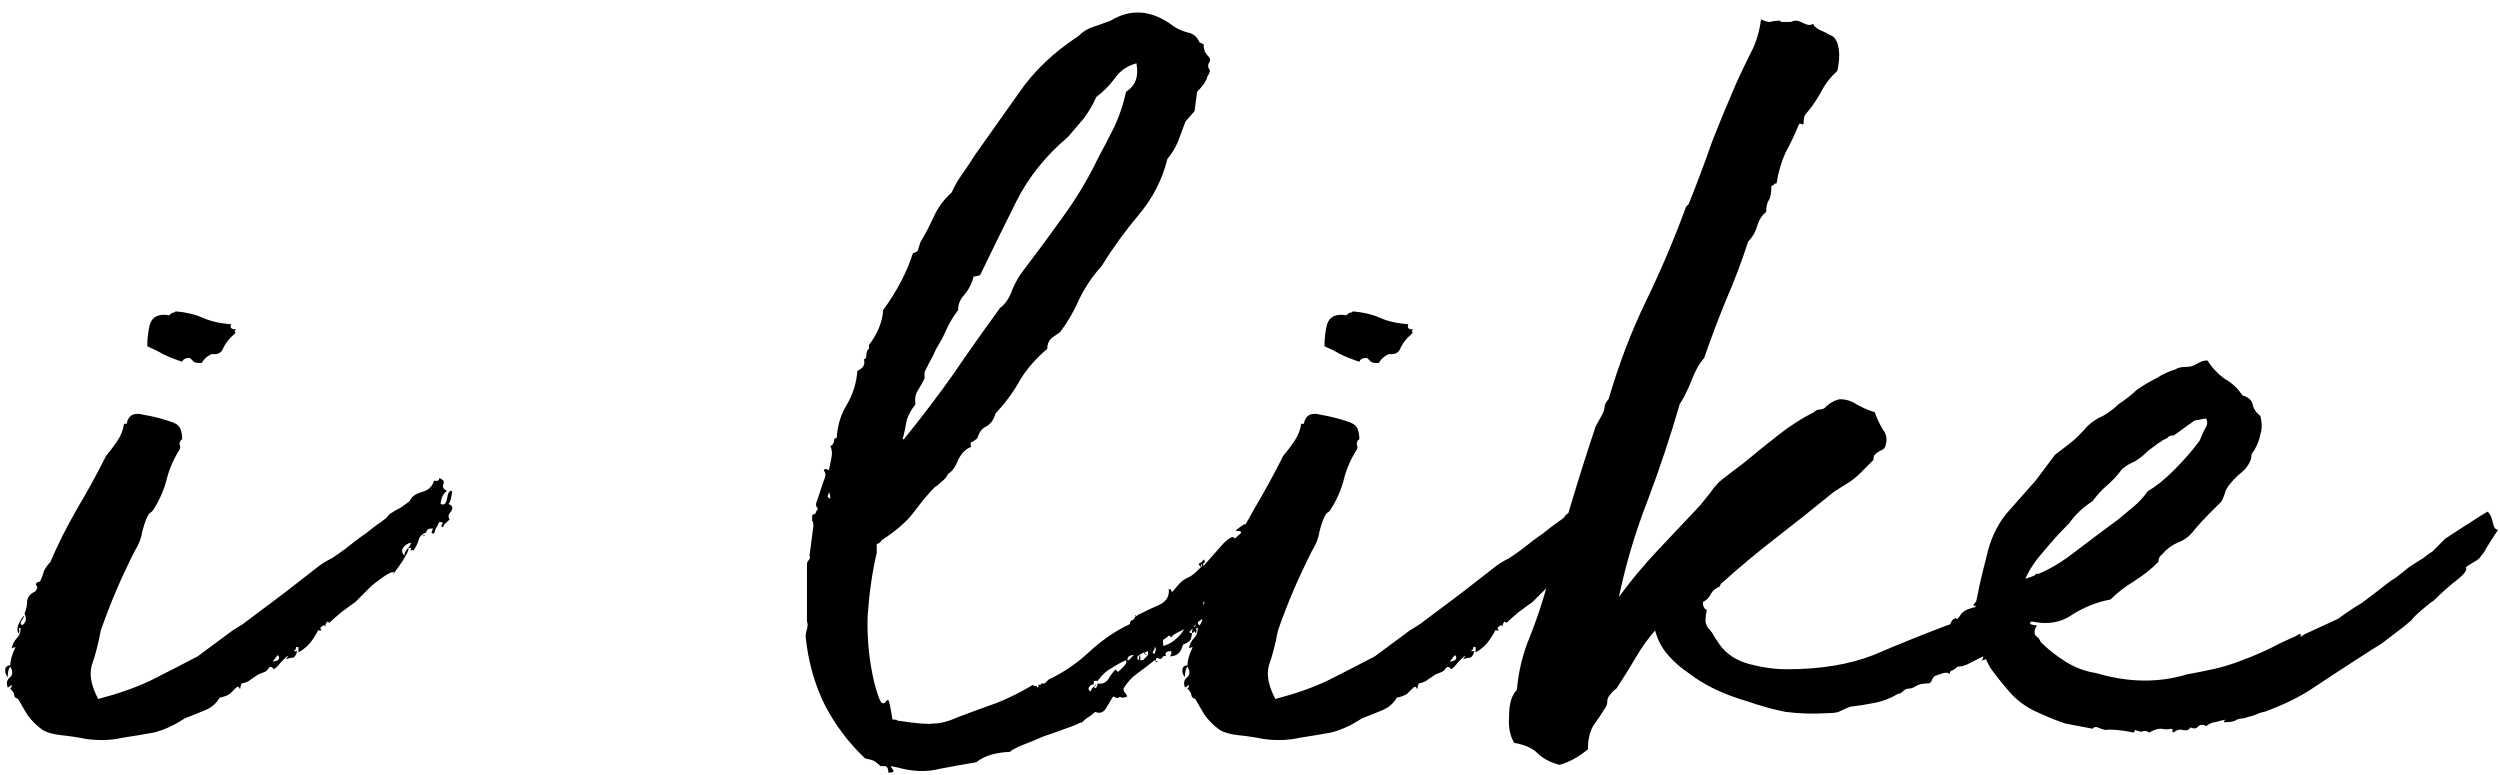 <svg width="387" height="120" viewBox="0 0 387 120" fill="none" xmlns="http://www.w3.org/2000/svg">
<path d="M3.4 96.8C3.667 96.667 3.867 96.4 4 96C4 95.6 3.933 95.267 3.8 95C4.067 94.333 4.2 93.667 4.2 93C4.333 92.333 4.733 91.867 5.4 91.6C5.8 91.2 5.867 90.867 5.6 90.6C5.467 90.333 5.667 90.133 6.2 90C6.467 89.467 6.667 88.933 6.8 88.4C7.067 87.867 7.4 87.4 7.8 87C8.867 84.467 10.2 81.8 11.8 79C13.533 76.067 15.067 73.267 16.4 70.6C17.067 69.8 17.667 69 18.2 68.2C18.733 67.4 19.067 66.533 19.2 65.6H19.6C19.867 64.267 20.733 63.8 22.2 64.2C23.8 64.467 25.333 64.867 26.8 65.4C27.467 65.667 27.867 66.067 28 66.6C28.133 67 28.2 67.467 28.2 68C27.933 68.133 27.8 68.4 27.8 68.8C27.933 69.067 27.933 69.333 27.8 69.6C26.867 71.067 26.2 72.6 25.8 74.2C25.4 75.8 24.733 77.333 23.8 78.8C23.667 79.067 23.467 79.267 23.2 79.4C23.067 79.533 22.933 79.733 22.8 80C22.533 80.533 22.267 81.333 22 82.4C21.867 83.333 21.467 84.333 20.8 85.4C19.733 87.533 18.8 89.533 18 91.4C17.2 93.267 16.4 95.333 15.6 97.6C15.2 99.733 14.733 101.533 14.2 103C13.8 104.467 14.133 106.2 15.2 108.2C18.267 107.4 20.933 106.467 23.2 105.4C25.6 104.2 28.067 102.933 30.6 101.6L36 97.6L37.6 96.6L44 91.8L49.4 87.6C49.933 87.2 50.6 86.8 51.4 86.4C52.2 85.867 52.867 85.4 53.4 85C54.733 83.933 55.8 83.133 56.6 82.6C57.4 81.933 58.467 81.133 59.8 80.2C60.067 79.8 60.333 79.533 60.6 79.4C61 79.133 61.467 78.867 62 78.6L63.4 77.6C63.667 76.933 64.267 76.467 65.2 76.2C66.267 75.933 66.933 75.333 67.2 74.4C67.733 74.533 68 74.4 68 74C68.667 74.267 68.867 74.6 68.6 75C68.467 75.4 68.667 75.733 69.2 76C68.933 76.133 68.667 76.467 68.4 77C68.267 77.533 68.2 77.867 68.2 78C68.733 78.267 69.067 78 69.2 77.2C69.333 76.267 69.6 75.867 70 76C70 76.133 69.933 76.533 69.8 77.2C69.667 77.733 69.533 78 69.4 78C70.067 78.267 70.2 78.667 69.8 79.2C69.4 79.6 69.333 80 69.6 80.4C69.333 80.667 69.133 80.867 69 81C68.867 81 68.733 81.2 68.6 81.6C68.333 81.6 68.267 81.467 68.4 81.2C68.667 80.933 68.533 80.8 68 80.8C67.867 81.067 67.733 81.333 67.6 81.6C67.467 81.733 67.333 82.067 67.2 82.6C66.933 82.6 66.8 82.533 66.8 82.4C66.933 82.133 67 81.933 67 81.8C66.333 81.8 66 82 66 82.4C65.333 82.667 64.933 83.067 64.8 83.6C64.667 84.133 64.4 84.667 64 85.2C63.6 85.2 63.467 85.133 63.6 85C63.733 84.867 63.6 84.8 63.2 84.8C63.333 84.933 63.2 85.333 62.8 86C62.533 86.533 62.2 87.067 61.8 87.6C61.4 88.133 61.067 88.6 60.8 89C60.667 89.267 60.733 89.133 61 88.6C60.733 88.467 60.133 88.733 59.2 89.4C58.267 90.067 57.667 90.533 57.4 90.8L55 93.2C54.6 93.467 53.867 94 52.8 94.8C51.867 95.6 51.267 96.133 51 96.4C51 96.4 50.867 96.333 50.6 96.2C50.6 96.333 50.533 96.467 50.4 96.6C50.4 96.6 50.4 96.733 50.4 97C50.267 96.733 50.067 96.733 49.8 97C49.533 97.133 49.533 97.333 49.8 97.6H49.2C49.2 97.733 48.933 98.2 48.4 99C47.867 99.8 47.133 100.467 46.2 101V100.2C45.933 100.067 45.8 100.133 45.8 100.4C45.8 100.533 45.667 100.667 45.4 100.8H46C45.867 101.333 45.667 101.667 45.4 101.8C45.133 101.8 44.8 101.867 44.4 102C44.267 102 44.267 101.933 44.4 101.8C44.667 101.667 44.667 101.6 44.4 101.6C44.133 101.867 43.8 102.2 43.4 102.6C43.133 103 42.8 103.333 42.4 103.6C42.133 103.2 41.867 103.133 41.6 103.4C41.467 103.667 41.267 103.867 41 104C41 104 40.667 104.133 40 104.4C39.6 104.667 39.2 104.933 38.8 105.2C38.533 105.467 38.067 105.667 37.4 105.8C37.267 106.067 37.2 106.333 37.2 106.6C37.067 106.6 37 106.533 37 106.4C37 106.267 36.867 106.267 36.6 106.4C36.333 106.667 36 107 35.6 107.4C35.2 107.667 34.667 107.867 34 108C33.467 108.933 32.667 109.6 31.6 110C30.667 110.4 29.667 110.8 28.6 111.2C27 112.267 25.4 113 23.8 113.4C22.333 113.667 20.733 113.933 19 114.2C17.267 114.6 15.4 114.667 13.4 114.4C12.067 114.133 10.733 113.933 9.4 113.8C8.2 113.667 7.267 113.4 6.6 113C5.667 112.333 4.867 111.533 4.2 110.6C3.667 109.667 3.2 108.867 2.8 108.2C2.4 108.067 2.2 107.867 2.2 107.6C2.2 107.333 2 107 1.6 106.6C1.6 106.467 1.667 106.4 1.8 106.4C1.8 106.4 1.8 106.267 1.8 106C1.533 106.267 1.333 106.4 1.2 106.4C0.933 105.733 1.067 105.2 1.6 104.8C2 104.4 2 103.867 1.6 103.2C1.333 103.467 1.2 104 1.2 104.8C0.933 104.533 0.8 104.2 0.8 103.8C0.8 103.267 1.067 103 1.6 103C1.6 102.2 1.867 101.267 2.4 100.2C2.133 100.2 1.933 100.267 1.8 100.4C1.933 99.733 2.2 99.2 2.6 98.8C3 98.4 3.2 97.867 3.2 97.2C2.933 97.2 2.867 97.333 3 97.6C3 97.867 2.933 98 2.8 98C2.533 97.333 2.8 96.467 3.6 95.4C3.733 95.4 3.8 95.267 3.8 95C3.8 95.267 3.667 95.6 3.4 96C3.133 96.267 3.133 96.533 3.4 96.8ZM36.6 51C36.333 51.133 36.267 51.267 36.4 51.4C36.533 51.4 36.467 51.533 36.2 51.8C35.533 52.333 35 53 34.6 53.8C34.333 54.6 33.733 54.933 32.8 54.8C32.133 55.067 31.6 55.533 31.2 56.2C30.533 56.2 30.133 56.133 30 56C29.867 55.867 29.667 55.667 29.4 55.4C28.733 55.4 28.333 55.6 28.2 56C27 55.6 26 55.2 25.2 54.8C24.533 54.4 23.733 54 22.8 53.6C22.8 52.4 22.933 51.267 23.2 50.2C23.6 49 24.6 48.533 26.2 48.8C26.467 48.533 26.667 48.4 26.8 48.4C26.933 48.4 27.067 48.333 27.2 48.2C28.8 48.333 30.2 48.667 31.4 49.2C32.6 49.733 34.067 50.067 35.8 50.2C35.533 50.733 35.8 51 36.6 51ZM63.6 84C63.067 84.133 62.667 84.4 62.4 84.8C62.133 85.2 62.2 85.6 62.6 86C62.6 85.6 62.8 85.2 63.2 84.8C63.467 84.533 63.6 84.267 63.6 84ZM42.2 102.4C42.467 102.4 42.733 102.333 43 102.2C43.267 101.933 43.267 101.667 43 101.4L42.2 102.4ZM65.6 83C65.467 82.867 65.533 82.8 65.8 82.8L65.6 83ZM174.517 107.8C174.251 107.933 173.984 108 173.717 108C173.451 107.867 173.251 107.867 173.117 108C173.117 108.133 172.851 108.067 172.317 107.8C171.917 108.467 171.517 109.133 171.117 109.8C170.717 110.333 170.184 110.467 169.517 110.2C169.251 110.467 168.917 110.733 168.517 111C168.251 111.133 167.917 111.4 167.517 111.8C167.384 111.933 167.317 111.933 167.317 111.8C166.917 112.067 166.117 112.4 164.917 112.8C163.851 113.2 162.717 113.6 161.517 114C160.317 114.533 159.184 115 158.117 115.4C157.184 115.8 156.584 116.133 156.317 116.4C155.517 116.4 154.584 116.533 153.517 116.8C152.584 117.067 151.784 117.467 151.117 118C149.517 118.267 147.651 118.6 145.517 119C143.517 119.533 141.317 119.467 138.917 118.8C138.251 118.667 137.917 118.6 137.917 118.6C137.917 118.733 137.984 118.867 138.117 119C138.251 119.133 138.317 119.267 138.317 119.4C138.317 119.533 138.051 119.6 137.517 119.6C137.517 119.067 137.384 118.733 137.117 118.6C136.851 118.6 136.584 118.6 136.317 118.6C136.051 118.333 135.717 118.067 135.317 117.8C135.051 117.667 134.584 117.533 133.917 117.4C131.384 115 129.317 112.267 127.717 109.2C126.117 106 125.117 102.467 124.717 98.6C124.717 98.2 124.784 97.8 124.917 97.4C125.051 96.867 125.051 96.467 124.917 96.2V87.4C124.917 87.133 124.984 86.933 125.117 86.8C125.384 86.533 125.451 86.267 125.317 86L125.917 81.4C125.917 81 125.851 80.733 125.717 80.6C125.717 80.333 125.717 80.067 125.717 79.8L125.917 79.6C126.184 79.6 126.317 79.467 126.317 79.2C126.584 78.933 126.651 78.733 126.517 78.6C126.384 78.467 126.317 78.267 126.317 78L127.517 74.4C127.651 74.133 127.717 73.933 127.717 73.8C127.851 73.533 127.784 73.2 127.517 72.8C127.651 72.533 127.917 72.533 128.317 72.8C128.451 72.133 128.584 71.467 128.717 70.8C128.851 70.133 128.784 69.533 128.517 69H128.717C128.984 68.733 129.117 68.467 129.117 68.2C129.117 67.933 129.251 67.8 129.517 67.8C129.651 65.8 130.184 64.067 131.117 62.6C132.051 61 132.584 59.267 132.717 57.4C133.651 57 133.984 56.4 133.717 55.6C133.984 55.6 134.117 55.4 134.117 55C134.117 54.467 134.251 54.133 134.517 54V53.8V53.4C135.851 51.667 136.584 49.867 136.717 48C138.851 45.067 140.384 42.133 141.317 39.2C141.851 39.067 142.117 38.867 142.117 38.6C142.251 38.2 142.384 37.8 142.517 37.4C143.184 36.333 143.851 35.067 144.517 33.6C145.184 32.133 146.117 30.867 147.317 29.8C147.717 28.867 148.251 27.933 148.917 27C149.584 26.067 150.251 25.067 150.917 24C153.184 20.8 155.451 17.6 157.717 14.4C159.984 11.067 163.051 8.133 166.917 5.6C167.584 4.933 168.317 4.467 169.117 4.2C169.917 3.933 170.851 3.6 171.917 3.2C174.984 1.333 178.117 1.533 181.317 3.8C181.984 4.333 182.784 4.733 183.717 5C184.651 5.133 185.317 5.667 185.717 6.6C186.251 6.733 186.451 6.933 186.317 7.2C186.317 7.333 186.384 7.6 186.517 8C186.651 8.267 186.851 8.533 187.117 8.8C187.384 9.067 187.384 9.4 187.117 9.8C186.984 10.067 186.984 10.333 187.117 10.6C187.384 10.867 187.317 11.267 186.917 11.8C186.784 12.467 186.251 13.267 185.317 14.2L184.917 17.2L183.517 18.8C183.117 19.867 182.717 20.933 182.317 22C181.917 22.933 181.384 23.8 180.717 24.6C179.917 27.8 178.451 30.667 176.317 33.2C174.184 35.733 172.251 38.4 170.517 41.2C169.184 42.667 168.051 44.333 167.117 46.2C166.317 48.067 165.317 49.8 164.117 51.4C163.717 51.667 163.251 52 162.717 52.4C162.317 52.8 162.117 53.333 162.117 54C160.384 55.467 158.984 57.067 157.917 58.8C156.984 60.533 155.717 62.267 154.117 64C153.851 64.933 153.384 65.6 152.717 66C152.051 66.267 151.584 66.867 151.317 67.8C151.051 68.067 150.784 68.267 150.517 68.4C150.251 68.4 150.184 68.667 150.317 69.2C149.517 69.467 148.851 70.133 148.317 71.2C147.917 72.267 147.384 73 146.717 73.4C146.584 73.8 146.251 74.2 145.717 74.6C145.317 75 144.984 75.267 144.717 75.4C143.784 76.333 142.717 77.6 141.517 79.2C140.451 80.667 138.784 82.133 136.517 83.6C136.251 84 135.984 84.2 135.717 84.2V85.6C135.051 88.4 134.584 91.6 134.317 95.2C134.184 98.667 134.517 102.133 135.317 105.6C135.851 107.6 136.251 108.667 136.517 108.8C136.784 108.933 136.984 108.867 137.117 108.6C137.384 108.333 137.517 108.267 137.517 108.4C137.651 108.533 137.851 109.467 138.117 111.2C138.117 111.333 138.184 111.4 138.317 111.4H138.717C138.851 111.533 139.051 111.6 139.317 111.6C141.851 112 143.584 112.133 144.517 112C145.584 112 146.851 111.667 148.317 111C150.451 110.2 152.451 109.467 154.317 108.8C156.317 108 158.184 107.067 159.917 106C159.917 106.133 160.051 106.2 160.317 106.2H160.517V106.4C160.784 106.4 160.851 106.267 160.717 106C160.984 106 161.117 106 161.117 106C161.117 105.867 161.184 105.8 161.317 105.8H161.717L162.317 105.2C164.584 104.133 166.651 102.733 168.517 101C170.517 99.133 172.651 97.667 174.917 96.6C174.917 96.2 175.051 96 175.317 96C175.584 95.867 175.717 95.6 175.717 95.2C175.851 95.2 175.851 95.267 175.717 95.4C175.717 95.533 175.851 95.467 176.117 95.2C177.451 94.533 178.584 94 179.517 93.6C180.584 93.067 181.051 92.267 180.917 91.2C181.184 91.2 181.317 91.267 181.317 91.4C181.317 91.533 181.384 91.6 181.517 91.6C182.051 90.933 182.451 90.467 182.717 90.2C182.984 89.933 183.251 89.733 183.517 89.6C183.784 89.467 184.051 89.333 184.317 89.2C184.717 88.933 185.251 88.467 185.917 87.8C185.517 87.4 185.451 87.2 185.717 87.2C185.984 87.067 186.184 86.867 186.317 86.6C186.584 86.867 186.584 87.067 186.317 87.2C186.184 87.2 186.184 87.333 186.317 87.6C187.384 86.4 188.384 85.267 189.317 84.2C190.384 83.133 190.984 82.867 191.117 83.4C191.917 82.733 192.251 82.4 192.117 82.4C192.117 82.267 191.984 82.2 191.717 82.2C191.584 82.2 191.451 82.2 191.317 82.2C191.317 82.067 191.717 81.733 192.517 81.2C193.184 81.067 193.717 81.2 194.117 81.6C193.984 82.533 194.317 83.067 195.117 83.2C194.584 83.467 194.384 83.733 194.517 84C194.784 84.267 194.984 84.533 195.117 84.8C195.117 85.333 195.051 85.733 194.917 86C194.784 87.333 194.584 88.267 194.317 88.8C194.184 89.2 193.984 89.467 193.717 89.6C193.584 89.733 193.384 89.867 193.117 90C192.984 90 192.917 90.2 192.917 90.6C192.917 90.867 192.984 91.067 193.117 91.2V91.4C192.984 91.533 192.851 91.467 192.717 91.2C192.717 90.933 192.584 90.733 192.317 90.6C192.317 90.867 192.251 91.133 192.117 91.4C192.117 91.667 192.251 91.867 192.517 92C191.984 92.4 191.584 92.667 191.317 92.8C191.051 92.933 190.851 93 190.717 93C190.717 93 190.651 93.067 190.517 93.2C190.384 93.333 190.184 93.667 189.917 94.2C189.917 94.2 189.917 94.133 189.917 94V93.8C189.384 93.667 189.117 93.867 189.117 94.4C189.117 94.8 188.917 95.133 188.517 95.4C188.251 95.133 188.184 94.933 188.317 94.8C188.584 94.667 188.651 94.467 188.517 94.2C188.251 94.067 187.984 94.2 187.717 94.6C187.584 94.867 187.384 94.8 187.117 94.4C186.984 94.667 186.851 95.133 186.717 95.8C186.584 96.467 186.317 96.933 185.917 97.2C185.651 97.2 185.584 97.067 185.717 96.8C185.984 96.4 186.117 96.067 186.117 95.8C185.317 96.333 184.851 96.8 184.717 97.2C184.317 97.6 184.117 97.8 184.117 97.8C184.117 97.933 184.251 98 184.517 98C184.517 98.267 184.451 98.6 184.317 99C184.184 99.267 183.784 99.533 183.117 99.8C182.851 101 182.184 101.6 181.117 101.6C181.117 101.6 181.184 101.467 181.317 101.2V100.8C180.517 100.8 180.251 101.067 180.517 101.6C180.251 101.467 180.051 101.533 179.917 101.8C179.784 102.067 179.517 102.067 179.117 101.8C178.851 102.067 178.851 102.267 179.117 102.4C179.517 102.4 179.584 102.4 179.317 102.4C179.184 102.533 179.051 102.533 178.917 102.4C178.917 102.267 178.851 102.2 178.717 102.2C177.917 102.867 177.051 103.533 176.117 104.2C175.184 104.867 174.451 105.667 173.917 106.6C173.917 106.867 173.984 107.067 174.117 107.2C174.251 107.333 174.384 107.533 174.517 107.8ZM139.917 68C142.717 64.533 145.251 61.2 147.517 58C149.784 54.667 152.184 51.267 154.717 47.8C154.717 47.667 154.784 47.6 154.917 47.6C155.717 46.933 156.317 46 156.717 44.8C157.251 43.6 157.784 42.667 158.317 42C160.451 39.2 162.517 36.4 164.517 33.6C166.651 30.667 168.451 27.667 169.917 24.6C170.851 22.867 171.717 21.2 172.517 19.6C173.317 17.867 173.917 16.067 174.317 14.2C175.784 13.267 176.317 11.8 175.917 9.8C174.451 10.2 173.317 11 172.517 12.2C171.717 13.267 170.784 14.2 169.717 15C169.184 16.2 168.517 17.333 167.717 18.4C166.917 19.333 166.117 20.267 165.317 21.2C161.851 24.133 159.184 27.467 157.317 31.2C155.451 34.933 153.584 38.733 151.717 42.6C151.317 42.733 150.984 42.8 150.717 42.8C150.451 43.867 149.984 44.8 149.317 45.6C148.651 46.267 148.317 47.067 148.317 48C147.517 49.067 146.917 50.067 146.517 51C146.117 51.933 145.584 52.933 144.917 54C144.651 54.667 144.317 55.333 143.917 56C143.651 56.533 143.384 57.067 143.117 57.6V58.6C142.851 59.133 142.517 59.733 142.117 60.4C141.717 60.933 141.584 61.667 141.717 62.6C141.051 63.4 140.584 64.267 140.317 65.2C140.184 66.133 139.984 67.067 139.717 68H139.917ZM169.517 106.2C169.517 106.333 169.451 106.4 169.317 106.4C169.584 106.533 169.717 106.533 169.717 106.4C169.851 106.133 169.917 105.933 169.917 105.8C170.584 105.933 171.117 105.733 171.517 105.2C171.917 104.533 172.317 104 172.717 103.6C172.717 103.733 172.851 103.867 173.117 104C173.384 103.733 173.651 103.467 173.917 103.2C174.317 102.8 174.451 102.467 174.317 102.2C173.651 102.467 172.917 102.867 172.117 103.4C171.317 103.8 170.584 104.467 169.917 105.4H169.317V105.8C169.317 105.933 169.384 106 169.517 106C169.251 105.867 168.984 105.933 168.717 106.2C168.451 106.467 168.451 106.733 168.717 107C168.851 107 168.917 106.933 168.917 106.8C169.051 106.533 169.251 106.333 169.517 106.2ZM183.317 97.4C182.784 97.667 182.384 97.867 182.117 98C181.851 98.133 181.584 98.333 181.317 98.6C181.184 98.6 181.117 98.6 181.117 98.6C181.251 98.467 181.184 98.4 180.917 98.4C180.651 98.667 180.384 98.867 180.117 99C179.984 99.133 179.984 99.467 180.117 100C180.917 99.733 181.517 99.4 181.917 99C182.451 98.6 182.917 98.067 183.317 97.4ZM191.917 88.8C191.251 89.2 190.917 89.8 190.917 90.6C191.317 90.733 191.717 90.667 192.117 90.4C192.517 90 192.451 89.467 191.917 88.8ZM176.317 102.2C176.317 101.667 176.384 101.4 176.517 101.4C176.517 101.933 176.517 102.2 176.517 102.2C176.917 102.2 177.117 102.133 177.117 102C177.251 101.867 177.451 101.667 177.717 101.4C177.317 101.4 177.117 101.267 177.117 101C176.717 101.133 176.384 101.333 176.117 101.6C175.984 101.867 176.051 102.067 176.317 102.2ZM188.117 92.2C187.584 92.2 187.117 92.4 186.717 92.8C186.317 93.067 186.184 93.333 186.317 93.6C186.584 93.467 186.784 93.333 186.917 93.2C187.184 93.067 187.584 92.733 188.117 92.2ZM175.517 101.4C174.851 101.4 174.517 101.667 174.517 102.2C174.784 102.2 174.917 102.133 174.917 102C175.051 101.867 175.251 101.667 175.517 101.4ZM185.117 97C185.117 97.533 184.917 97.867 184.517 98C184.517 97.6 184.584 97.333 184.717 97.2C184.717 97.067 184.851 97 185.117 97ZM178.717 100C178.851 100.133 178.784 100.4 178.517 100.8C178.384 101.067 178.451 101.2 178.717 101.2C178.851 100.933 178.917 100.733 178.917 100.6C178.917 100.333 178.851 100.133 178.717 100ZM177.717 100.8C177.584 100.8 177.451 100.867 177.317 101C177.317 101 177.251 101 177.117 101C177.517 101.4 177.717 101.533 177.717 101.4C177.717 101.267 177.717 101.067 177.717 100.8ZM128.517 77.2C128.517 76.667 128.451 76.333 128.317 76.2C128.317 76.333 128.251 76.533 128.117 76.8C128.117 76.933 128.251 77.067 128.517 77.2ZM193.117 91.2V91.4V92.2V91V91.2ZM186.117 87.6C185.984 87.2 185.917 87.267 185.917 87.8L186.117 87.6ZM169.717 106L169.517 106.2V106H169.717ZM193.317 92.2C193.317 92.333 193.251 92.4 193.117 92.4C193.117 92.4 193.117 92.333 193.117 92.2H193.317ZM185.627 96.8C185.893 96.667 186.093 96.4 186.227 96C186.227 95.6 186.16 95.267 186.027 95C186.293 94.333 186.427 93.667 186.427 93C186.56 92.333 186.96 91.867 187.627 91.6C188.027 91.2 188.093 90.867 187.827 90.6C187.693 90.333 187.893 90.133 188.427 90C188.693 89.467 188.893 88.933 189.027 88.4C189.293 87.867 189.627 87.4 190.027 87C191.093 84.467 192.427 81.8 194.027 79C195.76 76.067 197.293 73.267 198.627 70.6C199.293 69.8 199.893 69 200.427 68.2C200.96 67.4 201.293 66.533 201.427 65.6H201.827C202.093 64.267 202.96 63.8 204.427 64.2C206.027 64.467 207.56 64.867 209.027 65.4C209.693 65.667 210.093 66.067 210.227 66.6C210.36 67 210.427 67.467 210.427 68C210.16 68.133 210.027 68.4 210.027 68.8C210.16 69.067 210.16 69.333 210.027 69.6C209.093 71.067 208.427 72.6 208.027 74.2C207.627 75.8 206.96 77.333 206.027 78.8C205.893 79.067 205.693 79.267 205.427 79.4C205.293 79.533 205.16 79.733 205.027 80C204.76 80.533 204.493 81.333 204.227 82.4C204.093 83.333 203.693 84.333 203.027 85.4C201.96 87.533 201.027 89.533 200.227 91.4C199.427 93.267 198.627 95.333 197.827 97.6C197.427 99.733 196.96 101.533 196.427 103C196.027 104.467 196.36 106.2 197.427 108.2C200.493 107.4 203.16 106.467 205.427 105.4C207.827 104.2 210.293 102.933 212.827 101.6L218.227 97.6L219.827 96.6L226.227 91.8L231.627 87.6C232.16 87.2 232.827 86.8 233.627 86.4C234.427 85.867 235.093 85.4 235.627 85C236.96 83.933 238.027 83.133 238.827 82.6C239.627 81.933 240.693 81.133 242.027 80.2C242.293 79.8 242.56 79.533 242.827 79.4C243.227 79.133 243.693 78.867 244.227 78.6L245.627 77.6C245.893 76.933 246.493 76.467 247.427 76.2C248.493 75.933 249.16 75.333 249.427 74.4C249.96 74.533 250.227 74.4 250.227 74C250.893 74.267 251.093 74.6 250.827 75C250.693 75.4 250.893 75.733 251.427 76C251.16 76.133 250.893 76.467 250.627 77C250.493 77.533 250.427 77.867 250.427 78C250.96 78.267 251.293 78 251.427 77.2C251.56 76.267 251.827 75.867 252.227 76C252.227 76.133 252.16 76.533 252.027 77.2C251.893 77.733 251.76 78 251.627 78C252.293 78.267 252.427 78.667 252.027 79.2C251.627 79.6 251.56 80 251.827 80.4C251.56 80.667 251.36 80.867 251.227 81C251.093 81 250.96 81.2 250.827 81.6C250.56 81.6 250.493 81.467 250.627 81.2C250.893 80.933 250.76 80.8 250.227 80.8C250.093 81.067 249.96 81.333 249.827 81.6C249.693 81.733 249.56 82.067 249.427 82.6C249.16 82.6 249.027 82.533 249.027 82.4C249.16 82.133 249.227 81.933 249.227 81.8C248.56 81.8 248.227 82 248.227 82.4C247.56 82.667 247.16 83.067 247.027 83.6C246.893 84.133 246.627 84.667 246.227 85.2C245.827 85.2 245.693 85.133 245.827 85C245.96 84.867 245.827 84.8 245.427 84.8C245.56 84.933 245.427 85.333 245.027 86C244.76 86.533 244.427 87.067 244.027 87.6C243.627 88.133 243.293 88.6 243.027 89C242.893 89.267 242.96 89.133 243.227 88.6C242.96 88.467 242.36 88.733 241.427 89.4C240.493 90.067 239.893 90.533 239.627 90.8L237.227 93.2C236.827 93.467 236.093 94 235.027 94.8C234.093 95.6 233.493 96.133 233.227 96.4C233.227 96.4 233.093 96.333 232.827 96.2C232.827 96.333 232.76 96.467 232.627 96.6C232.627 96.6 232.627 96.733 232.627 97C232.493 96.733 232.293 96.733 232.027 97C231.76 97.133 231.76 97.333 232.027 97.6H231.427C231.427 97.733 231.16 98.2 230.627 99C230.093 99.8 229.36 100.467 228.427 101V100.2C228.16 100.067 228.027 100.133 228.027 100.4C228.027 100.533 227.893 100.667 227.627 100.8H228.227C228.093 101.333 227.893 101.667 227.627 101.8C227.36 101.8 227.027 101.867 226.627 102C226.493 102 226.493 101.933 226.627 101.8C226.893 101.667 226.893 101.6 226.627 101.6C226.36 101.867 226.027 102.2 225.627 102.6C225.36 103 225.027 103.333 224.627 103.6C224.36 103.2 224.093 103.133 223.827 103.4C223.693 103.667 223.493 103.867 223.227 104C223.227 104 222.893 104.133 222.227 104.4C221.827 104.667 221.427 104.933 221.027 105.2C220.76 105.467 220.293 105.667 219.627 105.8C219.493 106.067 219.427 106.333 219.427 106.6C219.293 106.6 219.227 106.533 219.227 106.4C219.227 106.267 219.093 106.267 218.827 106.4C218.56 106.667 218.227 107 217.827 107.4C217.427 107.667 216.893 107.867 216.227 108C215.693 108.933 214.893 109.6 213.827 110C212.893 110.4 211.893 110.8 210.827 111.2C209.227 112.267 207.627 113 206.027 113.4C204.56 113.667 202.96 113.933 201.227 114.2C199.493 114.6 197.627 114.667 195.627 114.4C194.293 114.133 192.96 113.933 191.627 113.8C190.427 113.667 189.493 113.4 188.827 113C187.893 112.333 187.093 111.533 186.427 110.6C185.893 109.667 185.427 108.867 185.027 108.2C184.627 108.067 184.427 107.867 184.427 107.6C184.427 107.333 184.227 107 183.827 106.6C183.827 106.467 183.893 106.4 184.027 106.4C184.027 106.4 184.027 106.267 184.027 106C183.76 106.267 183.56 106.4 183.427 106.4C183.16 105.733 183.293 105.2 183.827 104.8C184.227 104.4 184.227 103.867 183.827 103.2C183.56 103.467 183.427 104 183.427 104.8C183.16 104.533 183.027 104.2 183.027 103.8C183.027 103.267 183.293 103 183.827 103C183.827 102.2 184.093 101.267 184.627 100.2C184.36 100.2 184.16 100.267 184.027 100.4C184.16 99.733 184.427 99.2 184.827 98.8C185.227 98.4 185.427 97.867 185.427 97.2C185.16 97.2 185.093 97.333 185.227 97.6C185.227 97.867 185.16 98 185.027 98C184.76 97.333 185.027 96.467 185.827 95.4C185.96 95.4 186.027 95.267 186.027 95C186.027 95.267 185.893 95.6 185.627 96C185.36 96.267 185.36 96.533 185.627 96.8ZM218.827 51C218.56 51.133 218.493 51.267 218.627 51.4C218.76 51.4 218.693 51.533 218.427 51.8C217.76 52.333 217.227 53 216.827 53.8C216.56 54.6 215.96 54.933 215.027 54.8C214.36 55.067 213.827 55.533 213.427 56.2C212.76 56.2 212.36 56.133 212.227 56C212.093 55.867 211.893 55.667 211.627 55.4C210.96 55.4 210.56 55.6 210.427 56C209.227 55.6 208.227 55.2 207.427 54.8C206.76 54.4 205.96 54 205.027 53.6C205.027 52.4 205.16 51.267 205.427 50.2C205.827 49 206.827 48.533 208.427 48.8C208.693 48.533 208.893 48.4 209.027 48.4C209.16 48.4 209.293 48.333 209.427 48.2C211.027 48.333 212.427 48.667 213.627 49.2C214.827 49.733 216.293 50.067 218.027 50.2C217.76 50.733 218.027 51 218.827 51ZM245.827 84C245.293 84.133 244.893 84.4 244.627 84.8C244.36 85.2 244.427 85.6 244.827 86C244.827 85.6 245.027 85.2 245.427 84.8C245.693 84.533 245.827 84.267 245.827 84ZM224.427 102.4C224.693 102.4 224.96 102.333 225.227 102.2C225.493 101.933 225.493 101.667 225.227 101.4L224.427 102.4ZM247.827 83C247.693 82.867 247.76 82.8 248.027 82.8L247.827 83ZM316.408 93.4C316.141 94.067 315.808 94.533 315.408 94.8C315.141 94.933 314.941 95.333 314.808 96C314.541 96 314.408 96 314.408 96C314.408 95.867 314.274 95.8 314.008 95.8C313.741 96.467 313.341 96.933 312.808 97.2C312.274 97.467 311.874 98 311.608 98.8L310.808 99.2C310.141 99.867 309.874 100.2 310.008 100.2C310.141 100.2 310.341 100.133 310.608 100C310.874 99.867 311.008 99.8 311.008 99.8C311.141 99.8 310.808 100.133 310.008 100.8C309.341 100.667 308.941 100.667 308.808 100.8C308.674 100.933 308.408 101.067 308.008 101.2C307.741 101.867 307.341 102.2 306.808 102.2H306.608C306.874 102.2 307.008 102 307.008 101.6C306.474 101.867 305.808 102.2 305.008 102.6C304.341 103 303.674 103.2 303.008 103.2C302.741 103.467 302.474 103.667 302.208 103.8C301.941 103.8 301.808 104 301.808 104.4C301.674 104.133 301.341 104.067 300.808 104.2C300.408 104.333 300.008 104.467 299.608 104.6C299.341 104.733 299.141 105 299.008 105.4C298.874 105.667 298.674 105.8 298.408 105.8C297.608 105.8 297.008 105.933 296.608 106.2C296.208 106.467 295.808 106.6 295.408 106.6C295.141 106.6 294.874 106.733 294.608 107C294.341 107.267 294.074 107.4 293.808 107.4C292.741 108.067 291.541 108.533 290.208 108.8C288.874 109.067 287.608 109.267 286.408 109.4C285.741 109.667 285.141 109.933 284.608 110.2C284.208 110.333 283.608 110.4 282.808 110.4C280.674 110.533 278.541 110.467 276.408 110.2C274.408 109.8 272.474 109.267 270.608 108.6C266.874 107.533 263.808 106.067 261.408 104.2C260.208 103.4 259.141 102.467 258.208 101.4C257.274 100.333 256.608 99.067 256.208 97.6C255.141 98.8 254.141 100.2 253.208 101.8C252.274 103.4 251.274 105 250.208 106.6C249.808 106.867 249.474 107.2 249.208 107.6C248.941 107.867 248.808 108.2 248.808 108.6C248.808 108.867 248.741 109.133 248.608 109.4C247.941 110.467 247.274 111.467 246.608 112.4C246.074 113.333 245.808 114.533 245.808 116C244.341 117.2 242.874 118 241.408 118.4C239.941 118 238.808 117.4 238.008 116.6C237.208 115.8 236.008 115.267 234.408 115C233.741 113.933 233.474 112.533 233.608 110.8C233.608 108.933 234.008 107.6 234.808 106.8C235.074 103.867 235.741 101.133 236.808 98.6C237.874 95.933 238.808 93.133 239.608 90.2C240.808 86.067 242.008 82 243.208 78C244.408 74 245.674 70 247.008 66L248.008 64.2C248.274 63.667 248.408 63.2 248.408 62.8C248.541 62.4 248.741 62.067 249.008 61.8C250.608 56.333 252.541 51.267 254.808 46.6C257.074 41.933 259.141 37.067 261.008 32L261.408 31.6C262.741 28.267 263.941 25.067 265.008 22C266.208 18.933 267.474 15.867 268.808 12.8C269.608 11.067 270.341 9.533 271.008 8.2C271.808 6.733 272.341 5 272.608 3C273.141 3.267 273.608 3.4 274.008 3.4C274.408 3.267 274.941 3.2 275.608 3.2C275.608 3.333 275.674 3.4 275.808 3.4C275.808 3.4 275.941 3.4 276.208 3.4C276.608 3.4 276.941 3.4 277.208 3.4C277.474 3.267 277.741 3.2 278.008 3.2C278.274 3.2 278.674 3.333 279.208 3.6C279.741 3.867 280.141 3.933 280.408 3.8C280.674 3.667 280.808 3.733 280.808 4C280.941 4.133 281.208 4.333 281.608 4.6C282.274 4.867 282.808 5.133 283.208 5.4C283.741 5.533 284.141 5.933 284.408 6.6C284.808 7.8 284.808 9.267 284.408 11C283.341 11.933 282.474 13.067 281.808 14.4C281.141 15.6 280.341 16.733 279.408 17.8C279.274 18.067 279.208 18.467 279.208 19C279.208 19.267 279.074 19.333 278.808 19.2C278.674 19.067 278.541 19.133 278.408 19.4C277.874 20.733 277.208 22.133 276.408 23.6C275.741 25.067 275.274 26.667 275.008 28.4C274.741 28.4 274.608 28.467 274.608 28.6C274.608 28.6 274.474 28.667 274.208 28.8C274.208 29.867 274.074 30.6 273.808 31C273.541 31.4 273.408 32 273.408 32.8C272.741 33.333 272.274 34.067 272.008 35C271.741 35.933 271.274 36.733 270.608 37.4C269.674 40.333 268.541 43.333 267.208 46.4C266.008 49.333 264.874 52.333 263.808 55.4C263.008 56.333 262.341 57.533 261.808 59C261.274 60.333 260.674 61.533 260.008 62.6C258.541 67.667 256.874 72.667 255.008 77.6C253.141 82.4 251.674 87.333 250.608 92.4C252.474 89.867 254.474 87.467 256.608 85.2C258.874 82.8 261.074 80.467 263.208 78.2C263.741 77.533 264.274 76.867 264.808 76.2C265.341 75.4 265.941 74.733 266.608 74.2L270.008 71.6C271.608 70.267 273.341 68.867 275.208 67.4C277.074 65.933 278.941 64.733 280.808 63.8C281.074 63.533 281.341 63.4 281.608 63.4C281.874 63.4 282.141 63.333 282.408 63.2C283.208 62.4 284.008 61.933 284.808 61.8C285.741 61.8 286.608 62.067 287.408 62.6C288.341 63.133 289.274 63.533 290.208 63.8C290.474 64.6 290.874 65.467 291.408 66.4C292.074 67.2 292.208 68.133 291.808 69.2C291.674 69.467 291.408 69.667 291.008 69.8C290.741 69.933 290.474 70.133 290.208 70.4C290.074 70.533 290.008 70.8 290.008 71.2L288.008 73.2C287.341 73.867 286.674 74.4 286.008 74.8C285.341 75.2 284.608 75.667 283.808 76.2C280.874 78.6 277.941 80.933 275.008 83.2C272.074 85.467 269.274 87.8 266.608 90.2C266.474 90.2 266.341 90.4 266.208 90.8C265.541 91.067 265.074 91.467 264.808 92C264.541 92.533 264.141 92.933 263.608 93.2C263.608 93.867 263.808 94.267 264.208 94.4C264.074 95.067 264.008 95.6 264.008 96C264.008 96.4 264.141 96.8 264.408 97.2C264.808 97.6 265.141 98.067 265.408 98.6C265.674 99 265.941 99.4 266.208 99.8C267.274 101.267 268.808 102.267 270.808 102.8C272.808 103.333 274.741 103.6 276.608 103.6C281.808 103.6 286.274 102.867 290.008 101.4C293.741 99.8 297.541 98.267 301.408 96.8C301.674 96.8 301.874 96.667 302.008 96.4C302.141 96 302.341 95.8 302.608 95.8C302.608 95.533 302.608 95.467 302.608 95.6C302.741 95.733 302.874 95.8 303.008 95.8C303.274 95.533 303.474 95.267 303.608 95C303.874 94.733 304.141 94.533 304.408 94.4C305.074 94.133 305.541 94 305.808 94C306.074 94 306.274 93.8 306.408 93.4C306.274 93.533 306.008 93.667 305.608 93.8C305.341 93.8 305.541 93.467 306.208 92.8C307.008 92.533 307.408 92.6 307.408 93C307.408 93.4 307.808 93.4 308.608 93C309.274 91.667 309.941 90.867 310.608 90.6C311.408 90.333 312.274 89.867 313.208 89.2C313.474 89.467 313.608 89.733 313.608 90C313.608 90.133 313.874 90.2 314.408 90.2C314.674 89.933 314.808 89.667 314.808 89.4C314.941 89 315.141 88.8 315.408 88.8C315.541 88.933 315.541 89 315.408 89C315.274 89 315.208 89.067 315.208 89.2C315.474 89.467 315.674 89.533 315.808 89.4C315.941 89.133 316.008 89.067 316.008 89.2C316.008 89.6 316.008 90.067 316.008 90.6C316.008 91.133 316.208 91.6 316.608 92C315.941 92.4 315.874 92.867 316.408 93.4ZM381.711 87.8C381.978 88.2 381.511 88.867 380.311 89.8C379.111 90.733 377.911 91.8 376.711 93C376.444 93.133 375.844 93.6 374.911 94.4C373.978 95.2 373.444 95.733 373.311 96L372.111 97L368.711 99.6L367.111 100.6L364.311 102.4C362.044 103.867 359.911 105.267 357.911 106.6C355.911 107.933 353.444 109.133 350.511 110.2C350.378 110.2 350.111 110.267 349.711 110.4C349.444 110.533 349.111 110.667 348.711 110.8C348.178 110.933 347.711 111.067 347.311 111.2C346.778 111.2 346.311 111.333 345.911 111.6C345.511 111.733 344.978 111.8 344.311 111.8C344.178 111.8 344.244 111.667 344.511 111.4C343.844 111.533 343.311 111.667 342.911 111.8C342.511 111.8 342.044 112 341.511 112.4C341.111 112.133 340.711 112.133 340.311 112.4C340.044 112.8 339.644 112.867 339.111 112.6C338.844 113 338.444 113.133 337.911 113C337.378 112.867 336.911 113 336.511 113.4C336.244 113.267 336.178 113.133 336.311 113C336.444 113 336.378 112.933 336.111 112.8C335.711 112.933 335.178 112.933 334.511 112.8C333.978 112.8 333.378 113 332.711 113.4C332.311 113.133 331.978 113.067 331.711 113.2C331.578 113.333 331.178 113.267 330.511 113L330.311 113.4C328.311 113 326.844 112.867 325.911 113C325.378 112.867 324.978 112.733 324.711 112.6C324.444 112.467 324.178 112.533 323.911 112.8C322.444 112.533 321.044 112.267 319.711 112C318.511 111.6 317.178 111.067 315.711 110.4C314.111 109.733 312.711 108.8 311.511 107.6C310.311 106.267 309.178 104.867 308.111 103.4C307.578 102.467 307.178 101.533 306.911 100.6C306.644 99.667 306.378 98.8 306.111 98C305.844 96.933 305.711 96 305.711 95.2C305.711 94.267 305.844 93.267 306.111 92.2C306.378 90.733 306.844 88.733 307.511 86.2C308.044 83.667 309.044 81.467 310.511 79.6L315.111 74.4L318.111 70.4C319.178 69.6 320.044 68.933 320.711 68.4C321.378 67.867 322.178 67.067 323.111 66C323.778 65.333 324.578 64.8 325.511 64.4C326.444 63.867 327.244 63.267 327.911 62.6C329.111 61.8 330.044 61.067 330.711 60.4C331.644 59.733 332.644 59.133 333.711 58.6C334.778 57.933 335.778 57.467 336.711 57.2C337.111 56.933 337.644 56.8 338.311 56.8C338.978 56.8 339.511 56.667 339.911 56.4C340.178 56.267 340.444 56.133 340.711 56C340.978 55.867 341.311 55.8 341.711 55.8C342.378 56.867 343.244 57.8 344.311 58.6C345.511 59.267 346.444 60.133 347.111 61.2C348.044 61.467 348.578 61.933 348.711 62.6C348.844 63.267 349.244 63.867 349.911 64.4C350.178 65.467 350.178 66.4 349.911 67.2C349.778 68 349.444 68.867 348.911 69.8C348.644 70.067 348.511 70.333 348.511 70.6C348.511 70.867 348.444 71.133 348.311 71.4C348.044 72.067 347.578 72.667 346.911 73.2C346.378 73.6 345.844 74.133 345.311 74.8C345.044 75.067 344.778 75.467 344.511 76C344.378 76.533 344.178 77.067 343.911 77.6C343.378 78.133 342.711 78.8 341.911 79.6C341.111 80.4 340.378 81.2 339.711 82C339.044 82.933 338.178 83.6 337.111 84C336.178 84.4 335.378 85 334.711 85.8C334.311 86.067 334.111 86.467 334.111 87C333.044 88.067 331.778 89.067 330.311 90C328.978 90.8 327.778 91.733 326.711 92.8C324.578 93.2 322.578 94 320.711 95.2C318.978 96.4 316.911 96.733 314.511 96.2C314.244 96.333 314.178 96.467 314.311 96.6C314.578 96.733 314.911 96.8 315.311 96.8C314.911 97.467 314.844 98 315.111 98.4C315.511 98.667 315.778 99 315.911 99.4C316.978 100.467 318.244 101.467 319.711 102.4C321.178 103.333 322.778 103.933 324.511 104.2C329.444 105.667 334.111 105.733 338.511 104.4C339.978 104.133 341.311 103.867 342.511 103.6C343.844 103.333 345.378 102.867 347.111 102.2C349.244 101.4 351.178 100.533 352.911 99.6L355.511 98.4C355.911 98.133 356.111 98.067 356.111 98.2C356.244 98.2 356.244 98.267 356.111 98.4C356.111 98.4 356.111 98.467 356.111 98.6C356.111 98.6 356.311 98.467 356.711 98.2L361.911 95.8C363.378 94.733 364.578 93.933 365.511 93.4C366.444 92.733 367.844 91.667 369.711 90.2C369.844 90.067 370.244 89.8 370.911 89.4C371.578 88.867 372.244 88.333 372.911 87.8C373.711 87.267 374.444 86.8 375.111 86.4C375.778 85.867 376.244 85.533 376.511 85.4L378.511 83.4C380.111 82.333 381.444 81.467 382.511 80.8C383.711 80 384.578 79.467 385.111 79.2C385.511 79.6 385.778 80.2 385.911 81C386.044 81.667 386.311 82 386.711 82C385.911 83.2 385.311 84.133 384.911 84.8C384.644 85.333 384.378 85.733 384.111 86C383.978 86.267 383.711 86.533 383.311 86.8C383.044 86.933 382.511 87.267 381.711 87.8ZM339.311 65.4C338.911 65.667 338.444 66 337.911 66.4C337.378 66.8 336.911 67.133 336.511 67.4C335.978 67.4 335.644 67.533 335.511 67.8C335.244 67.933 334.978 68.067 334.711 68.2C334.578 68.333 334.378 68.467 334.111 68.6L332.511 69.8C331.844 70.467 331.178 71 330.511 71.4C329.844 71.667 329.178 72.067 328.511 72.6C327.711 73.667 326.911 74.533 326.111 75.2C325.444 75.733 324.711 76.533 323.911 77.6C322.444 78.533 321.244 79.667 320.311 81C318.844 82.467 317.511 83.933 316.311 85.4C315.111 86.733 314.178 88.133 313.511 89.6C316.044 88.8 318.444 87.533 320.711 85.8C322.978 84.067 325.378 82.267 327.911 80.4C328.711 79.733 329.511 79.067 330.311 78.4C331.111 77.733 331.844 76.933 332.511 76C333.711 75.333 335.044 74.267 336.511 72.8C338.111 71.2 339.444 69.667 340.511 68.2C340.778 67.533 341.044 66.933 341.311 66.4C341.711 65.867 341.778 65.333 341.511 64.8C341.244 64.8 340.844 64.867 340.311 65C339.911 65 339.578 65.133 339.311 65.4Z" fill="black"/>
</svg>
